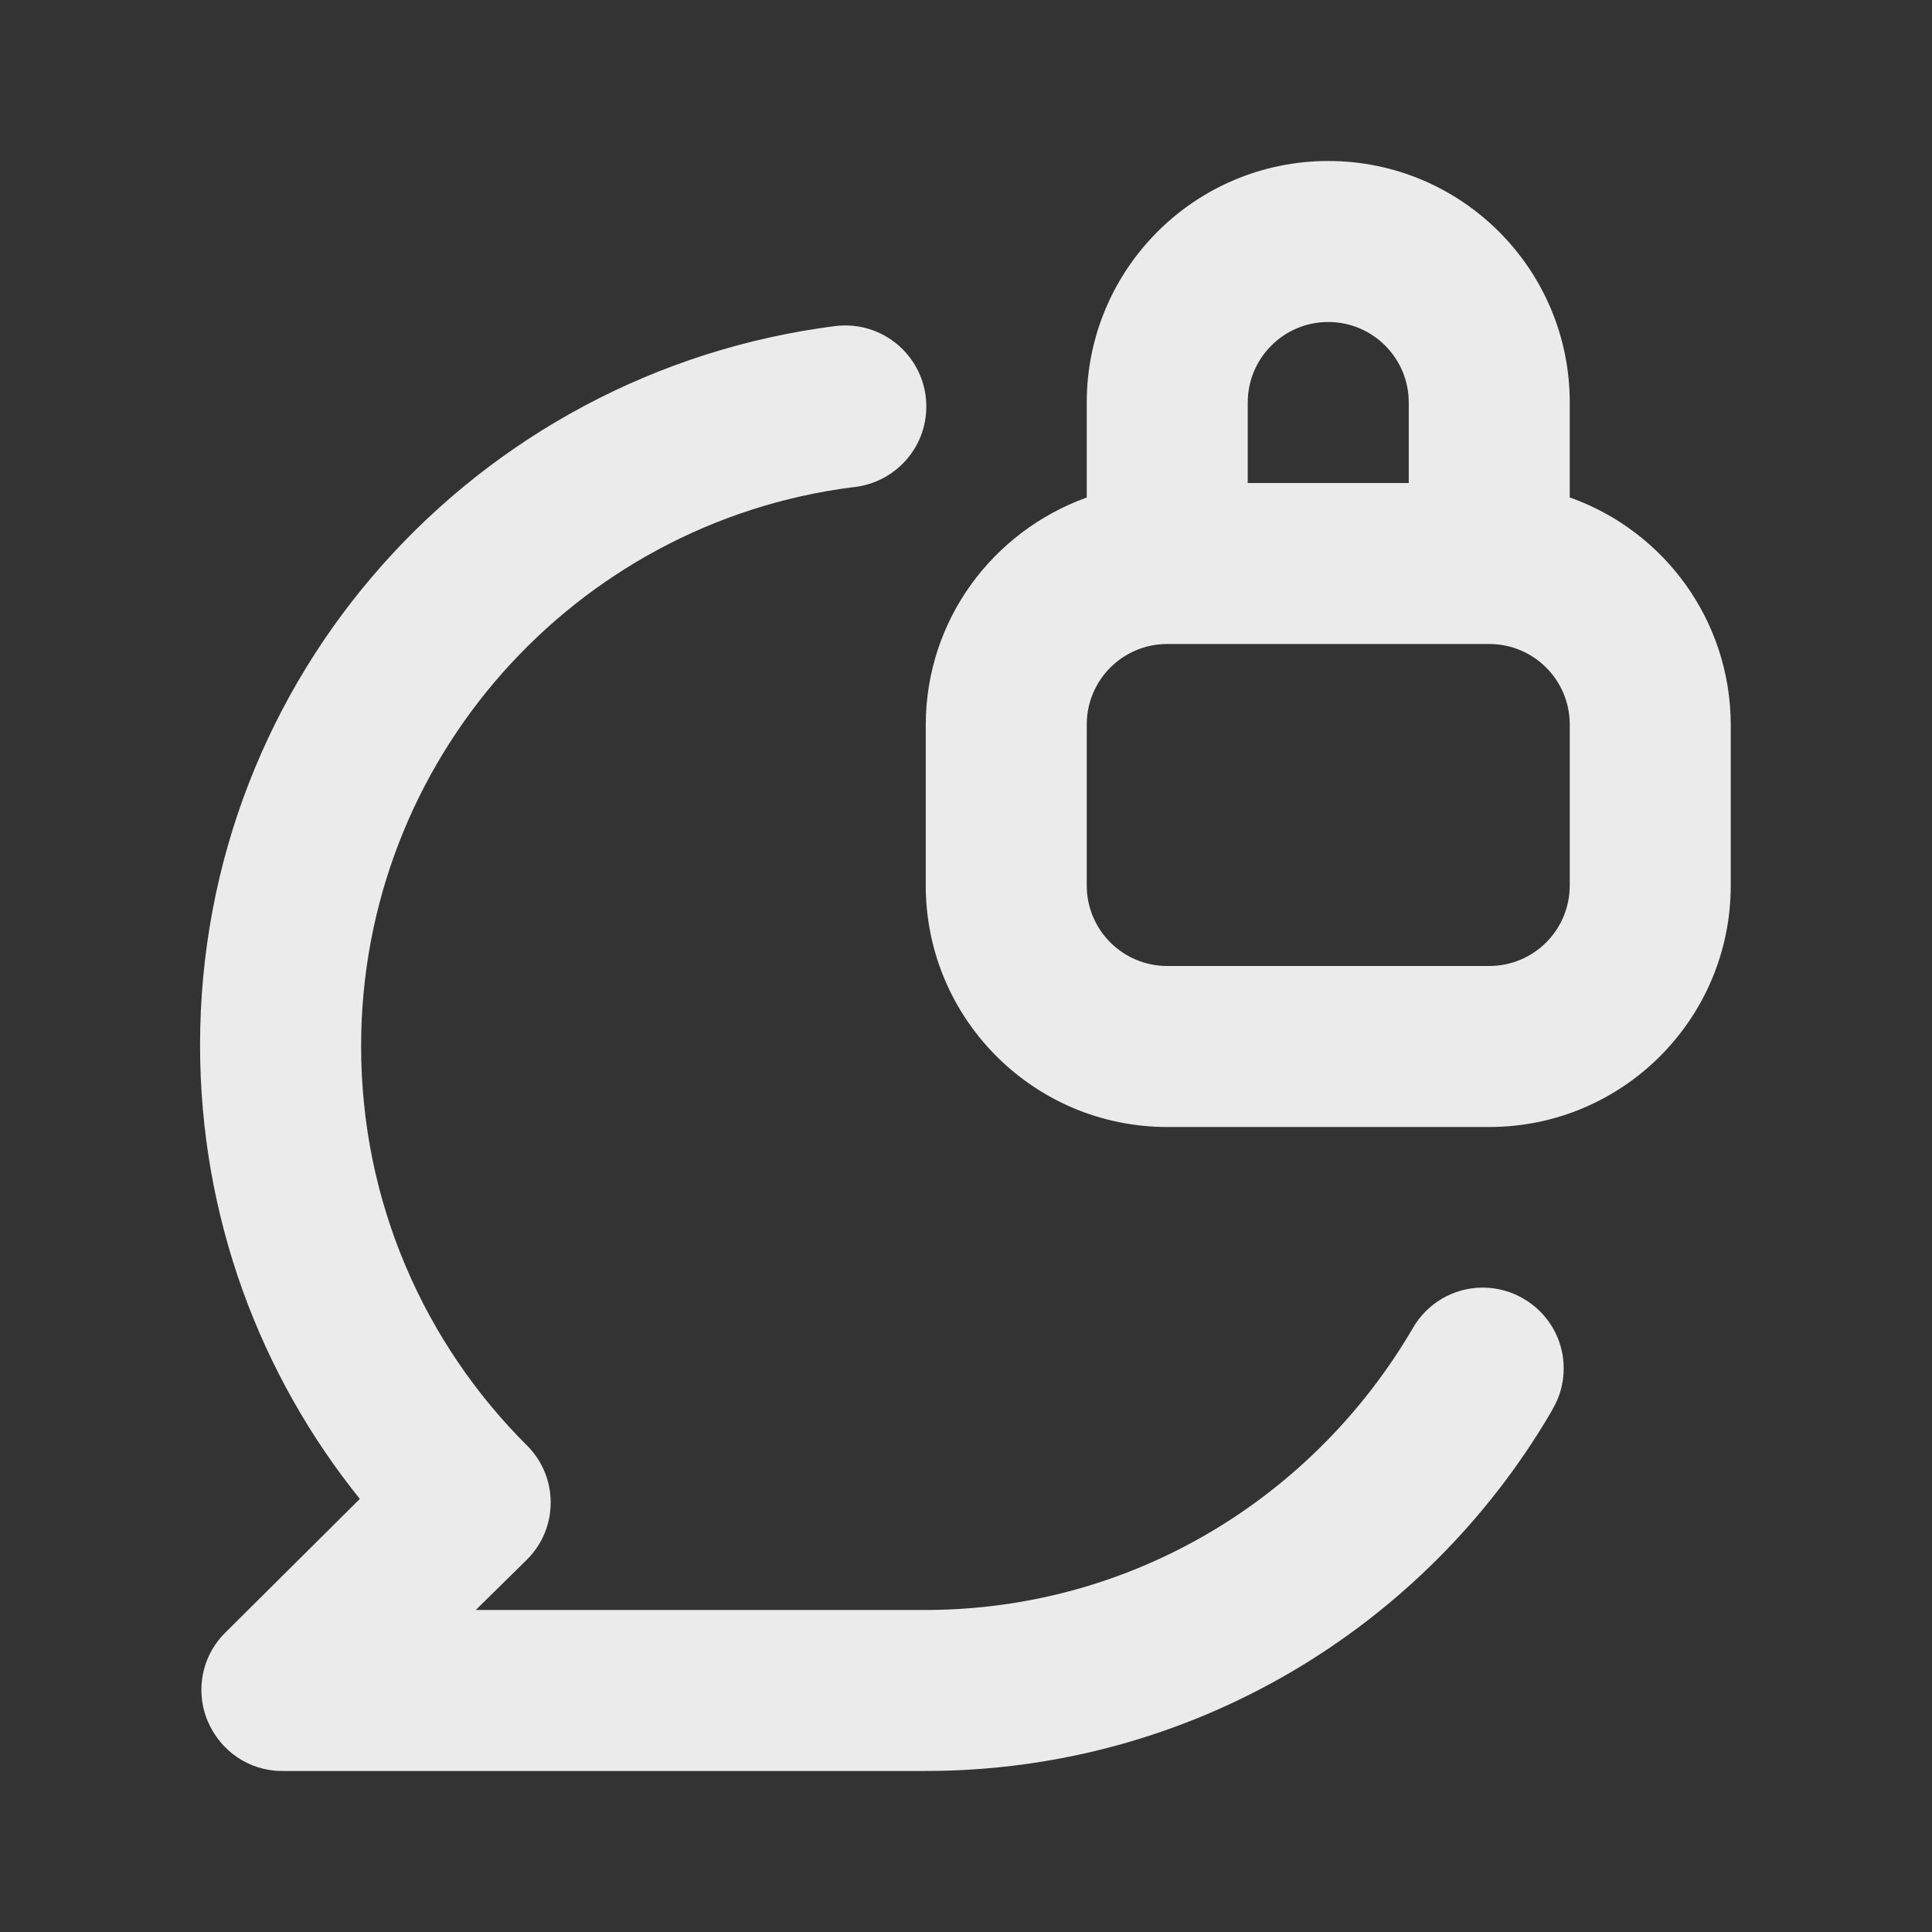 <!-- Generated by IcoMoon.io -->
<svg version="1.1" xmlns="http://www.w3.org/2000/svg" width="280" height="280" viewBox="0 0 280 280">
<rect x="0" y="0" width="280" height="280" fill="#333333" stroke="none"/>
<title>comment-lock</title>
<path fill="#ebebeb" d="M220.733 188.183c-1.677-0.988-3.694-1.572-5.848-1.572-4.318 0-8.088 2.346-10.105 5.832l-0.030 0.056c-14.36 24.543-40.569 40.779-70.576 40.833h-65.224l7.467-7.35c2.097-2.109 3.393-5.016 3.393-8.225s-1.296-6.116-3.393-8.226l0.001 0.001c-14.876-14.795-24.083-35.277-24.083-57.91 0-41.543 31.019-75.841 71.159-80.997l0.407-0.043c5.859-0.723 10.35-5.671 10.35-11.667 0-6.489-5.261-11.75-11.75-11.75-0.493 0-0.98 0.030-1.457 0.089l0.057-0.006c-52.177 6.641-92.107 50.76-92.107 104.205 0 24.993 8.732 47.947 23.312 65.976l-0.155-0.198-19.6 19.483c-2.078 2.105-3.362 5-3.362 8.194 0 1.633 0.336 3.187 0.941 4.598l-0.029-0.076c1.785 4.263 5.912 7.209 10.73 7.233h93.337c38.641-0.019 72.399-20.907 90.615-52.005l0.268-0.495c0.988-1.677 1.572-3.694 1.572-5.848 0-4.318-2.346-8.088-5.832-10.105l-0.056-0.030zM227.5 72.1v-13.767c0-19.33-15.67-35-35-35s-35 15.67-35 35v0 13.767c-13.68 4.939-23.289 17.791-23.333 32.895v23.339c0 19.33 15.67 35 35 35v0h46.667c19.33 0 35-15.67 35-35v0-23.333c-0.044-15.109-9.654-27.961-23.090-32.823l-0.244-0.077zM180.833 58.333c0-6.443 5.223-11.667 11.667-11.667s11.667 5.223 11.667 11.667v0 11.667h-23.333zM227.5 128.333c0 6.443-5.223 11.667-11.667 11.667v0h-46.667c-6.443 0-11.667-5.223-11.667-11.667v0-23.333c0-6.443 5.223-11.667 11.667-11.667v0h46.667c6.443 0 11.667 5.223 11.667 11.667v0z"></path>
</svg>
